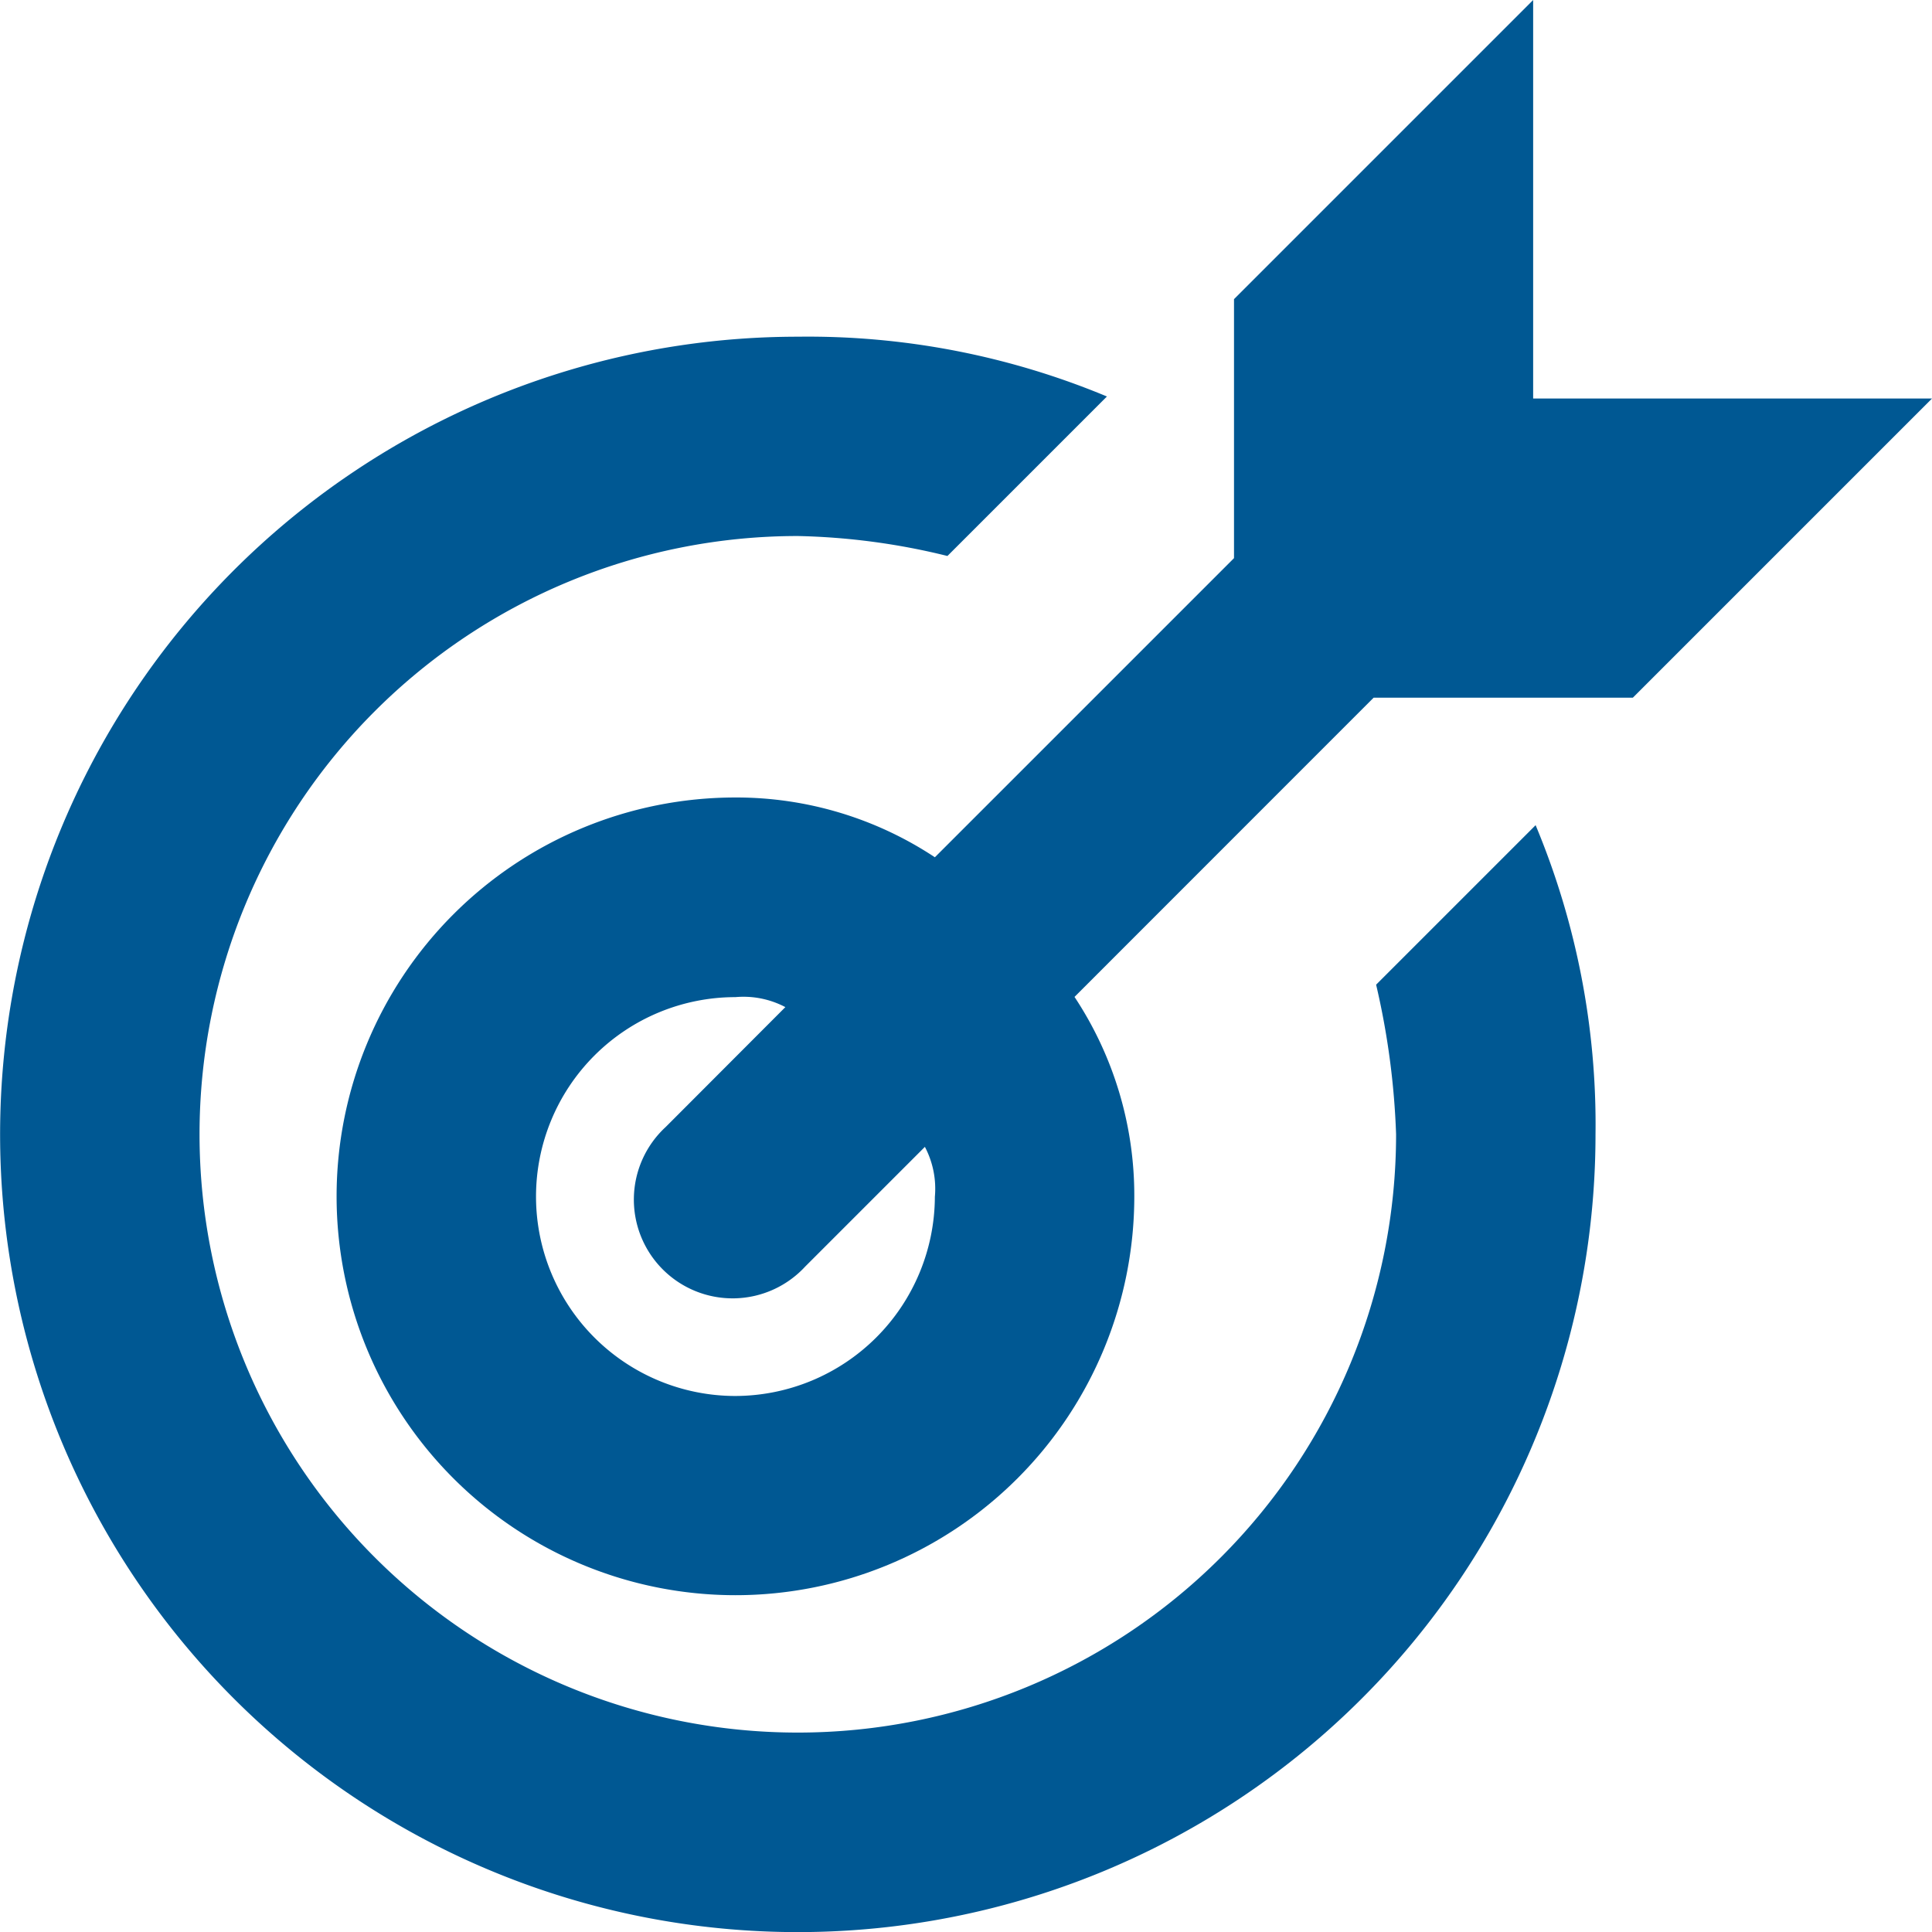 <svg xmlns="http://www.w3.org/2000/svg" width="18" height="18" viewBox="0 0 18 18">
  <g id="Group_3126" data-name="Group 3126" transform="translate(-217 -1073)">
    <rect id="Rectangle_1137" data-name="Rectangle 1137" width="18" height="18" transform="translate(217 1073)" fill="#fff"/>
    <g id="target" transform="translate(217 1073)">
      <g id="Group_3105" data-name="Group 3105" transform="translate(0 3.136)">
        <g id="Group_3104" data-name="Group 3104">
          <path id="Path_4924" data-name="Path 4924" d="M14.307,106.952l-1.486,1.486a7.171,7.171,0,0,1,.186,1.394,5.574,5.574,0,1,1-5.574-5.574,6.321,6.321,0,0,1,1.394.186l1.486-1.486a7.237,7.237,0,0,0-2.88-.557,7.432,7.432,0,1,0,7.432,7.432A7.237,7.237,0,0,0,14.307,106.952Z" transform="translate(0 -102.4)" fill="#005893"/>
        </g>
      </g>
      <g id="Group_3107" data-name="Group 3107" transform="translate(3.136)">
        <g id="Group_3106" data-name="Group 3106">
          <path id="Path_4925" data-name="Path 4925" d="M113.548,3.716V0l-2.787,2.787V5.2l-2.787,2.787a3.35,3.35,0,0,0-1.858-.557,3.716,3.716,0,1,0,3.716,3.716,3.35,3.35,0,0,0-.557-1.858L112.062,6.5h2.415l2.787-2.787h-3.716Zm-7.432,9.29a1.858,1.858,0,1,1,0-3.716.837.837,0,0,1,.465.093L105.466,10.5a.92.92,0,1,0,1.3,1.3l1.115-1.115a.837.837,0,0,1,.093.465A1.863,1.863,0,0,1,106.116,13.006Z" transform="translate(-102.4)" fill="#005893"/>
        </g>
      </g>
    </g>
  </g>
</svg>
